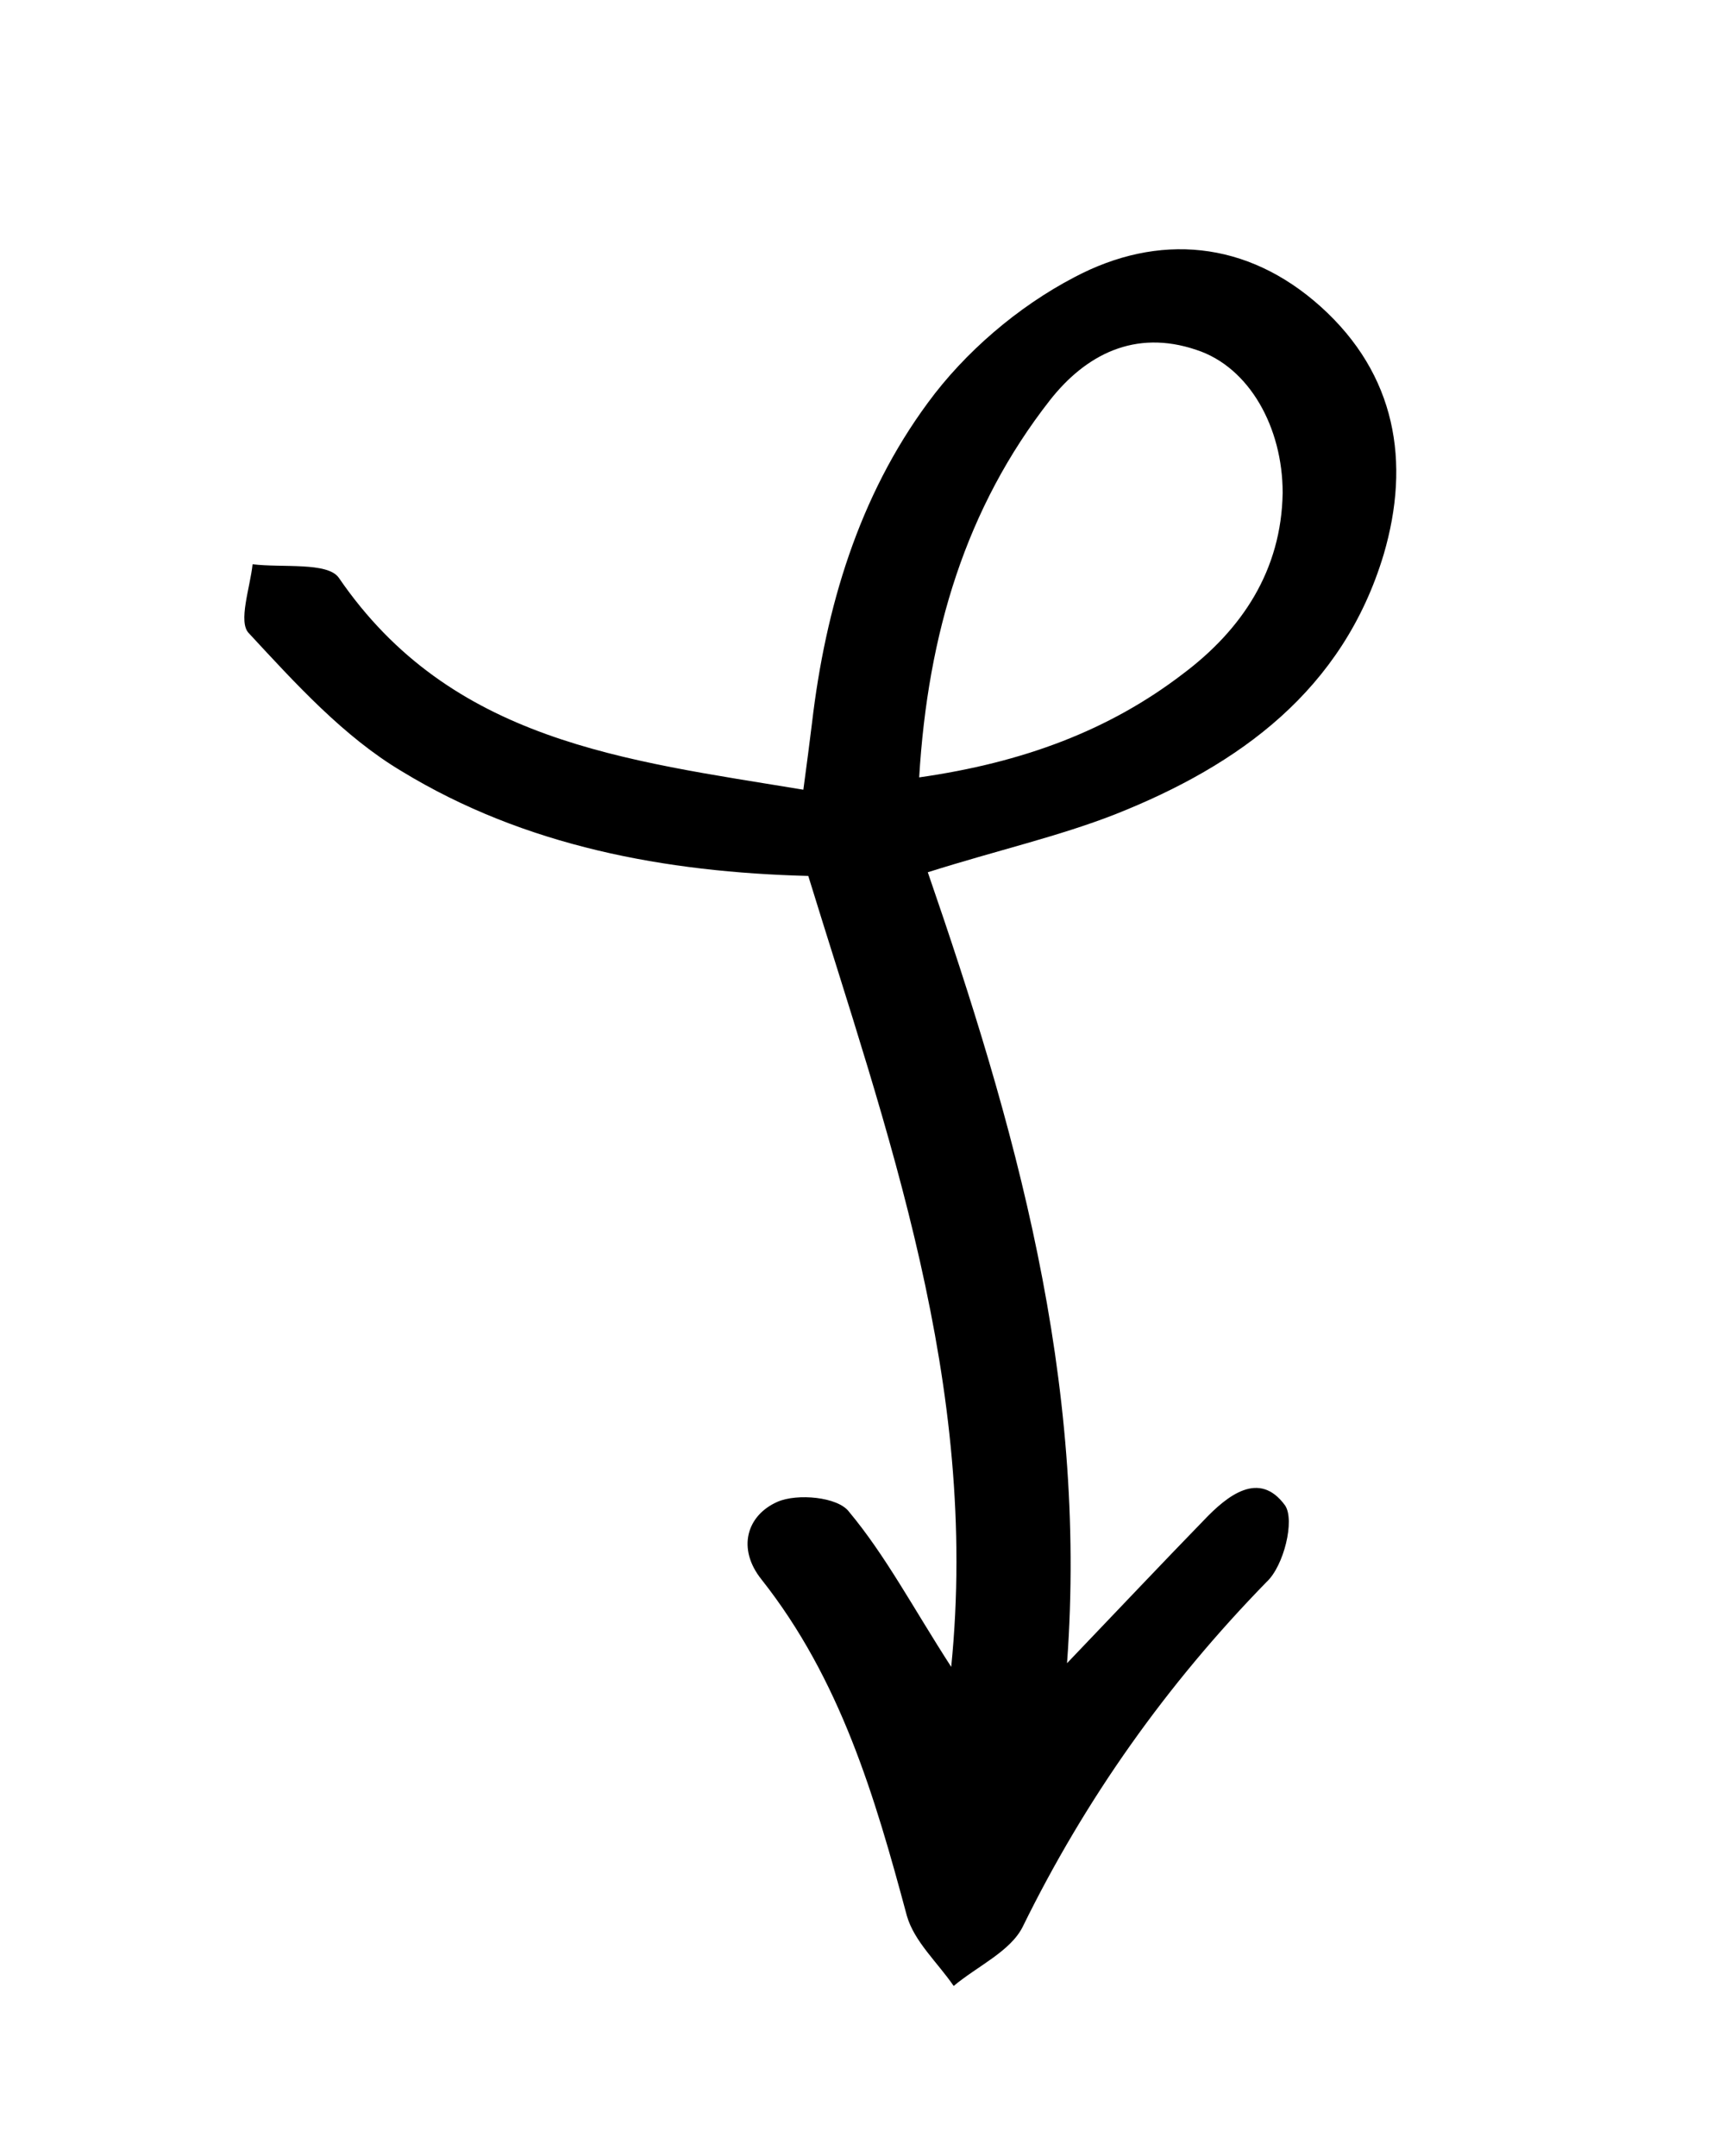 <?xml version="1.0" encoding="utf-8"?>
<!-- Generator: Adobe Illustrator 23.0.1, SVG Export Plug-In . SVG Version: 6.00 Build 0)  -->
<svg version="1.1" id="Layer_1" xmlns="http://www.w3.org/2000/svg" xmlns:xlink="http://www.w3.org/1999/xlink" x="0px" y="0px"
	 viewBox="0 0 140 175" style="enable-background:new 0 0 140 175;" xml:space="preserve">
<g>
	<path d="M77.2,135.3c2.3-23-5.2-43.4-11.6-64.2c-11.6-0.3-23-2.4-33-8.5c-4.7-2.8-8.6-7.1-12.4-11.2c-0.9-0.9,0.1-3.7,0.3-5.6
		c2.4,0.3,6.1-0.2,7,1.1c9.1,13.3,23.2,14.8,37.7,17.2c0.3-2.2,0.5-3.8,0.7-5.4c1.1-9.4,3.8-18.4,9.4-26c3-4.1,7.3-7.8,11.9-10.2
		c6.8-3.6,14-3,20,2.4c6.1,5.5,7.3,12.6,5.1,20.1c-3.3,11-11.7,17.1-21.8,21.1c-4.6,1.8-9.5,2.9-15.2,4.7c7,20.3,13,41,11.3,64.2
		c4.3-4.5,7.7-8.1,11.1-11.6c1.9-2,4.5-4.1,6.6-1.2c0.8,1.2-0.1,4.9-1.5,6.2c-8.1,8.3-14.7,17.6-19.8,28c-1,2-3.7,3.2-5.6,4.8
		c-1.3-1.9-3.2-3.6-3.8-5.7c-2.6-9.7-5.4-19.2-11.8-27.3c-2-2.5-1.2-5.2,1.3-6.3c1.6-0.7,4.9-0.4,5.8,0.8
		C71.9,126.3,74.1,130.5,77.2,135.3z M74.6,63.1C83,61.9,90,59.3,96,54.7c4.8-3.6,8-8.4,8.1-14.7c0-5.3-2.7-10.2-7-11.6
		c-5-1.7-9,0.4-11.9,4.1C78.4,41.2,75.3,51.4,74.6,63.1z"/>
</g>
</svg>

